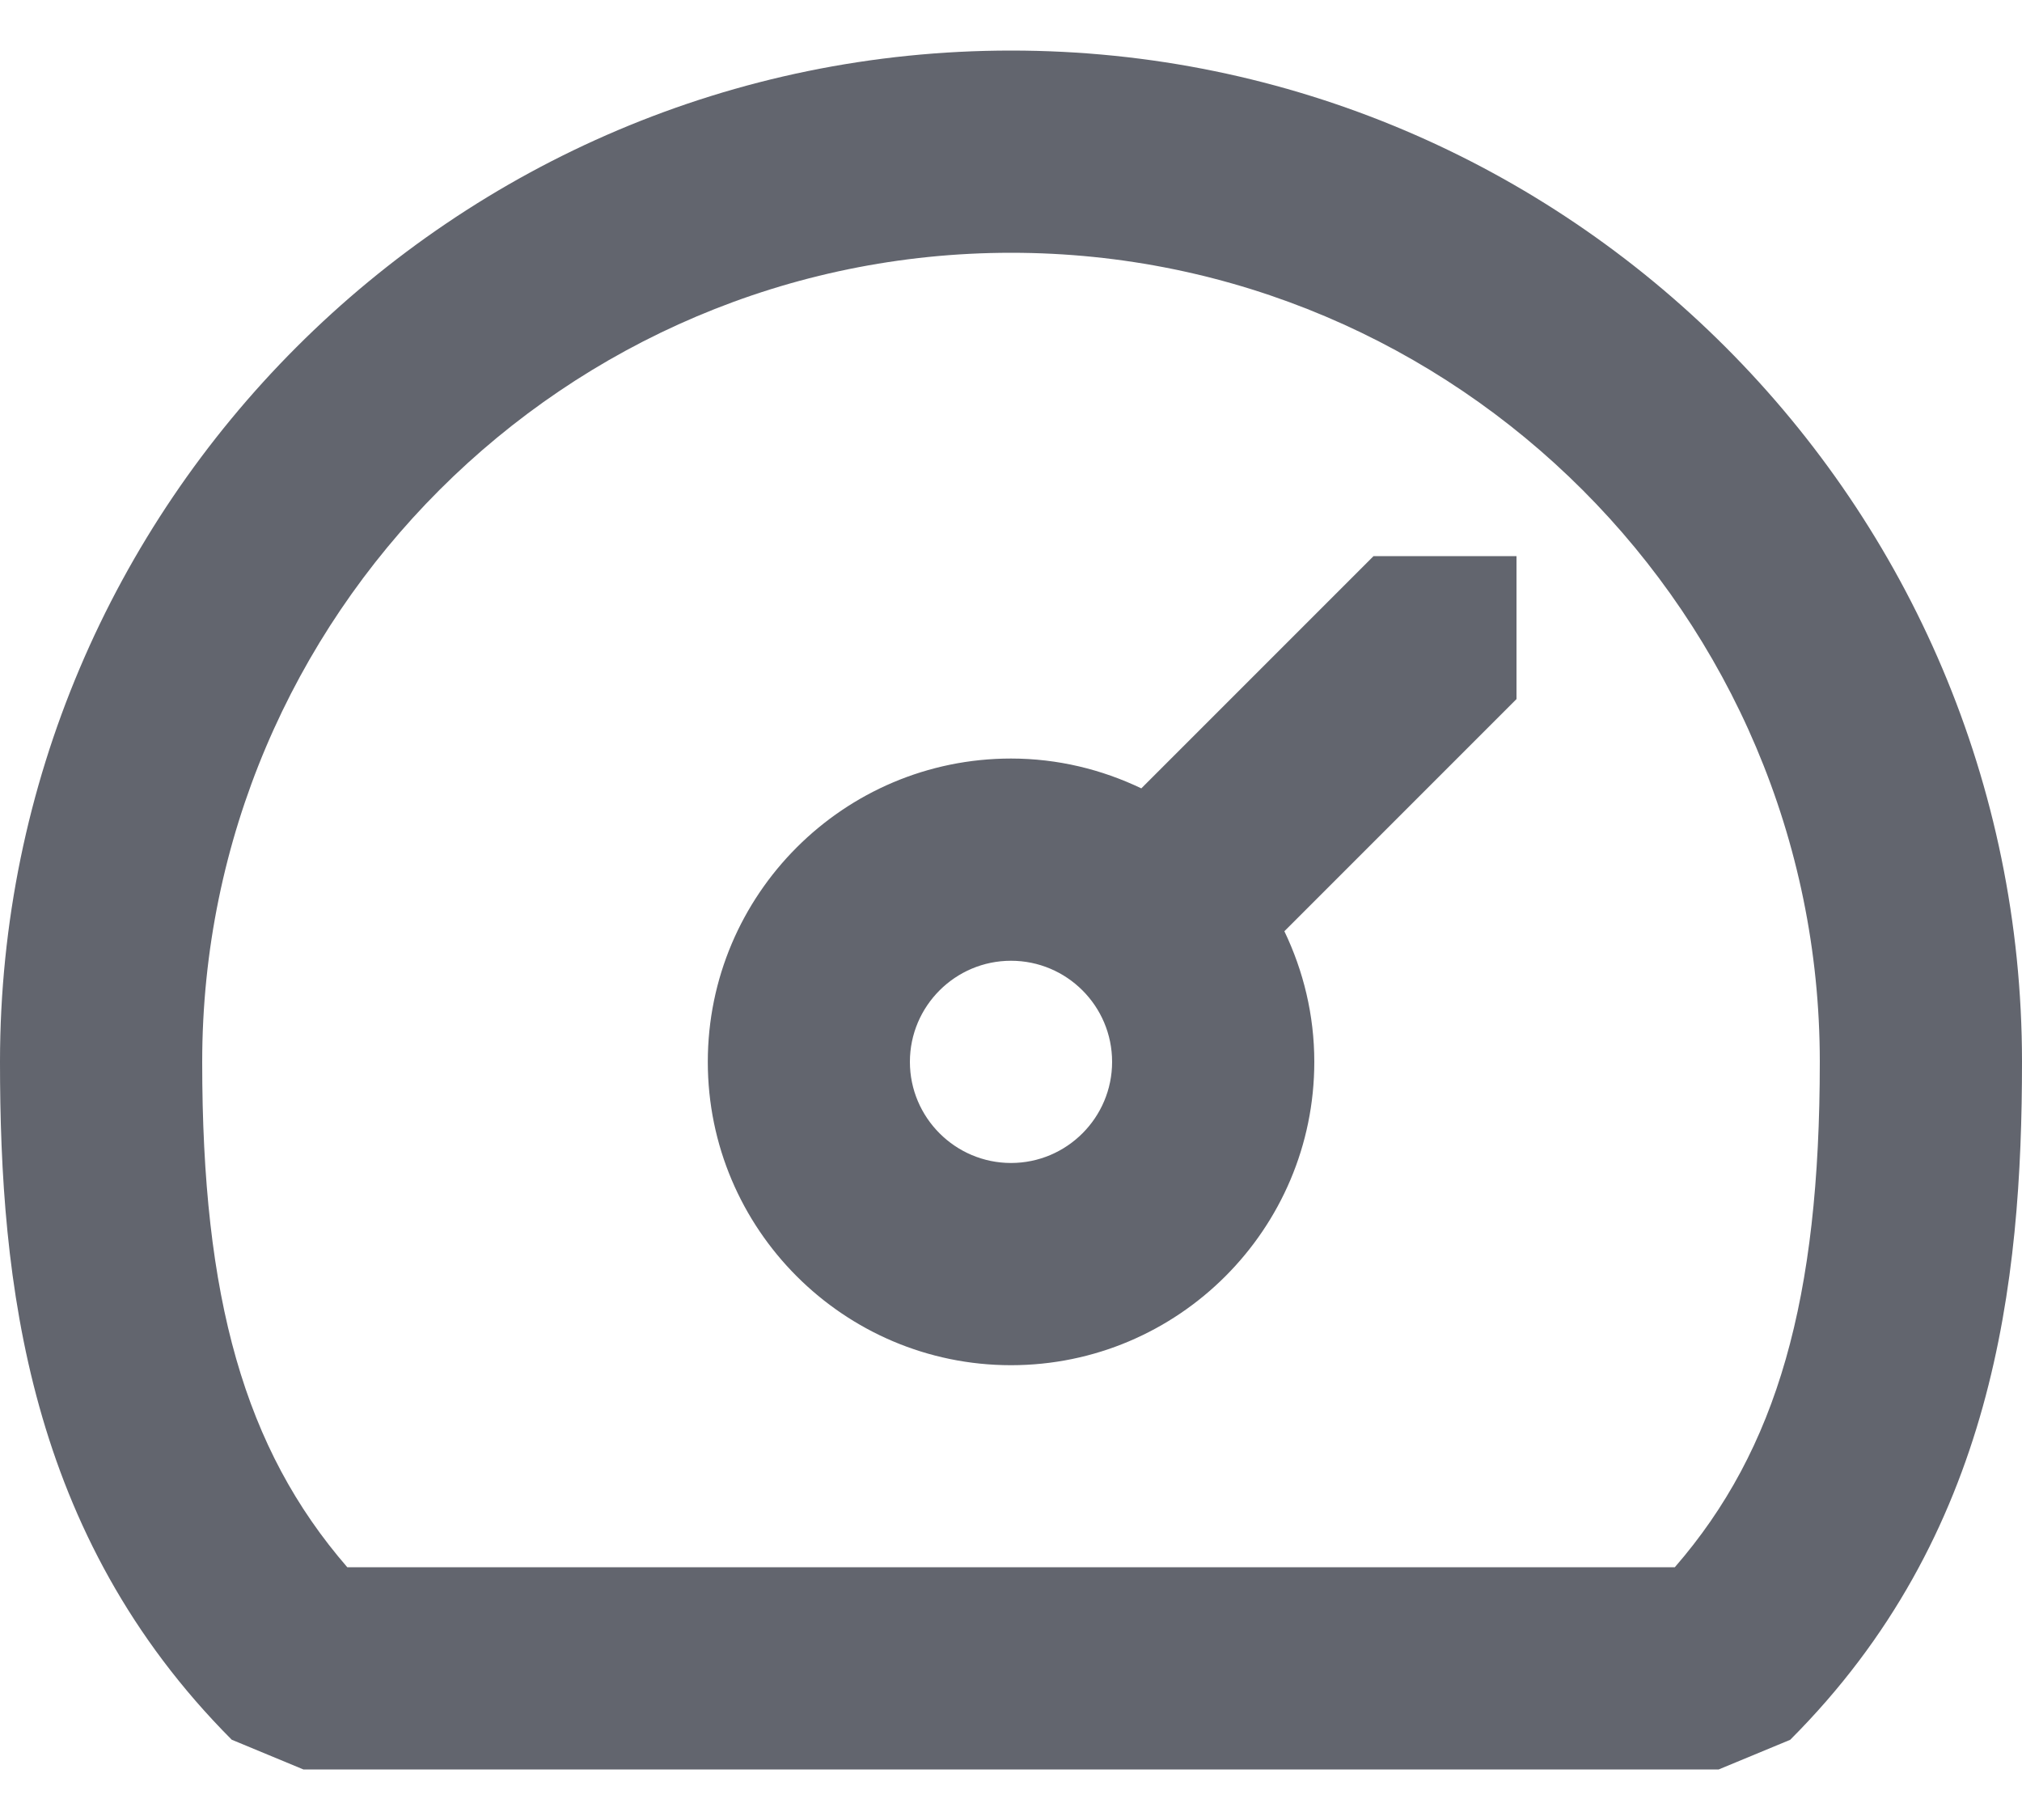 <?xml version="1.0" encoding="UTF-8"?>
<svg width="20px" height="18px" viewBox="0 0 20 18" version="1.1" xmlns="http://www.w3.org/2000/svg" xmlns:xlink="http://www.w3.org/1999/xlink">
    <title>millage thick</title>
    <g id="Icons" stroke="none" stroke-width="1" fill="none" fill-rule="evenodd">
        <g id="Icons-[All-Platforms]" transform="translate(-499, -583)" fill="#62656E">
            <g id="Icons_basic_millage" transform="translate(497, 580)">
                <path d="M12.001,3.5 C17.514,3.5 22,7.987 22,13.502 C22,15.684 21.728,18.186 19.707,20.207 L19.707,20.207 L19,20.5 L5.001,20.5 L4.292,20.206 C2.271,18.178 2,15.678 2,13.501 C2.001,7.986 6.487,3.5 12.001,3.5 Z M12.001,5.5 C7.59,5.5 4.001,9.089 4,13.501 C3.999,15.842 4.419,17.328 5.435,18.5 L5.435,18.5 L18.566,18.5 C19.58,17.332 20,15.847 20,13.502 C20,9.09 16.411,5.5 12.001,5.5 Z M17,8.5 L17,9.914 L15.729,11.185 L14.704,12.21 C14.892,12.602 15,13.039 15,13.502 C15,15.156 13.655,16.502 12,16.502 C10.346,16.502 9.001,15.156 9.001,13.502 C9.001,11.847 10.346,10.502 12,10.502 C12.462,10.502 12.898,10.61 13.289,10.797 L13.289,10.797 L14.315,9.771 L15.586,8.5 L17,8.5 Z M12,12.502 C11.449,12.502 11,12.95 11,13.502 C11,14.053 11.449,14.502 12,14.502 C12.552,14.502 13,14.053 13,13.502 C13,12.95 12.552,12.502 12,12.502 Z"></path>
            </g>
        </g>
    </g>
</svg>